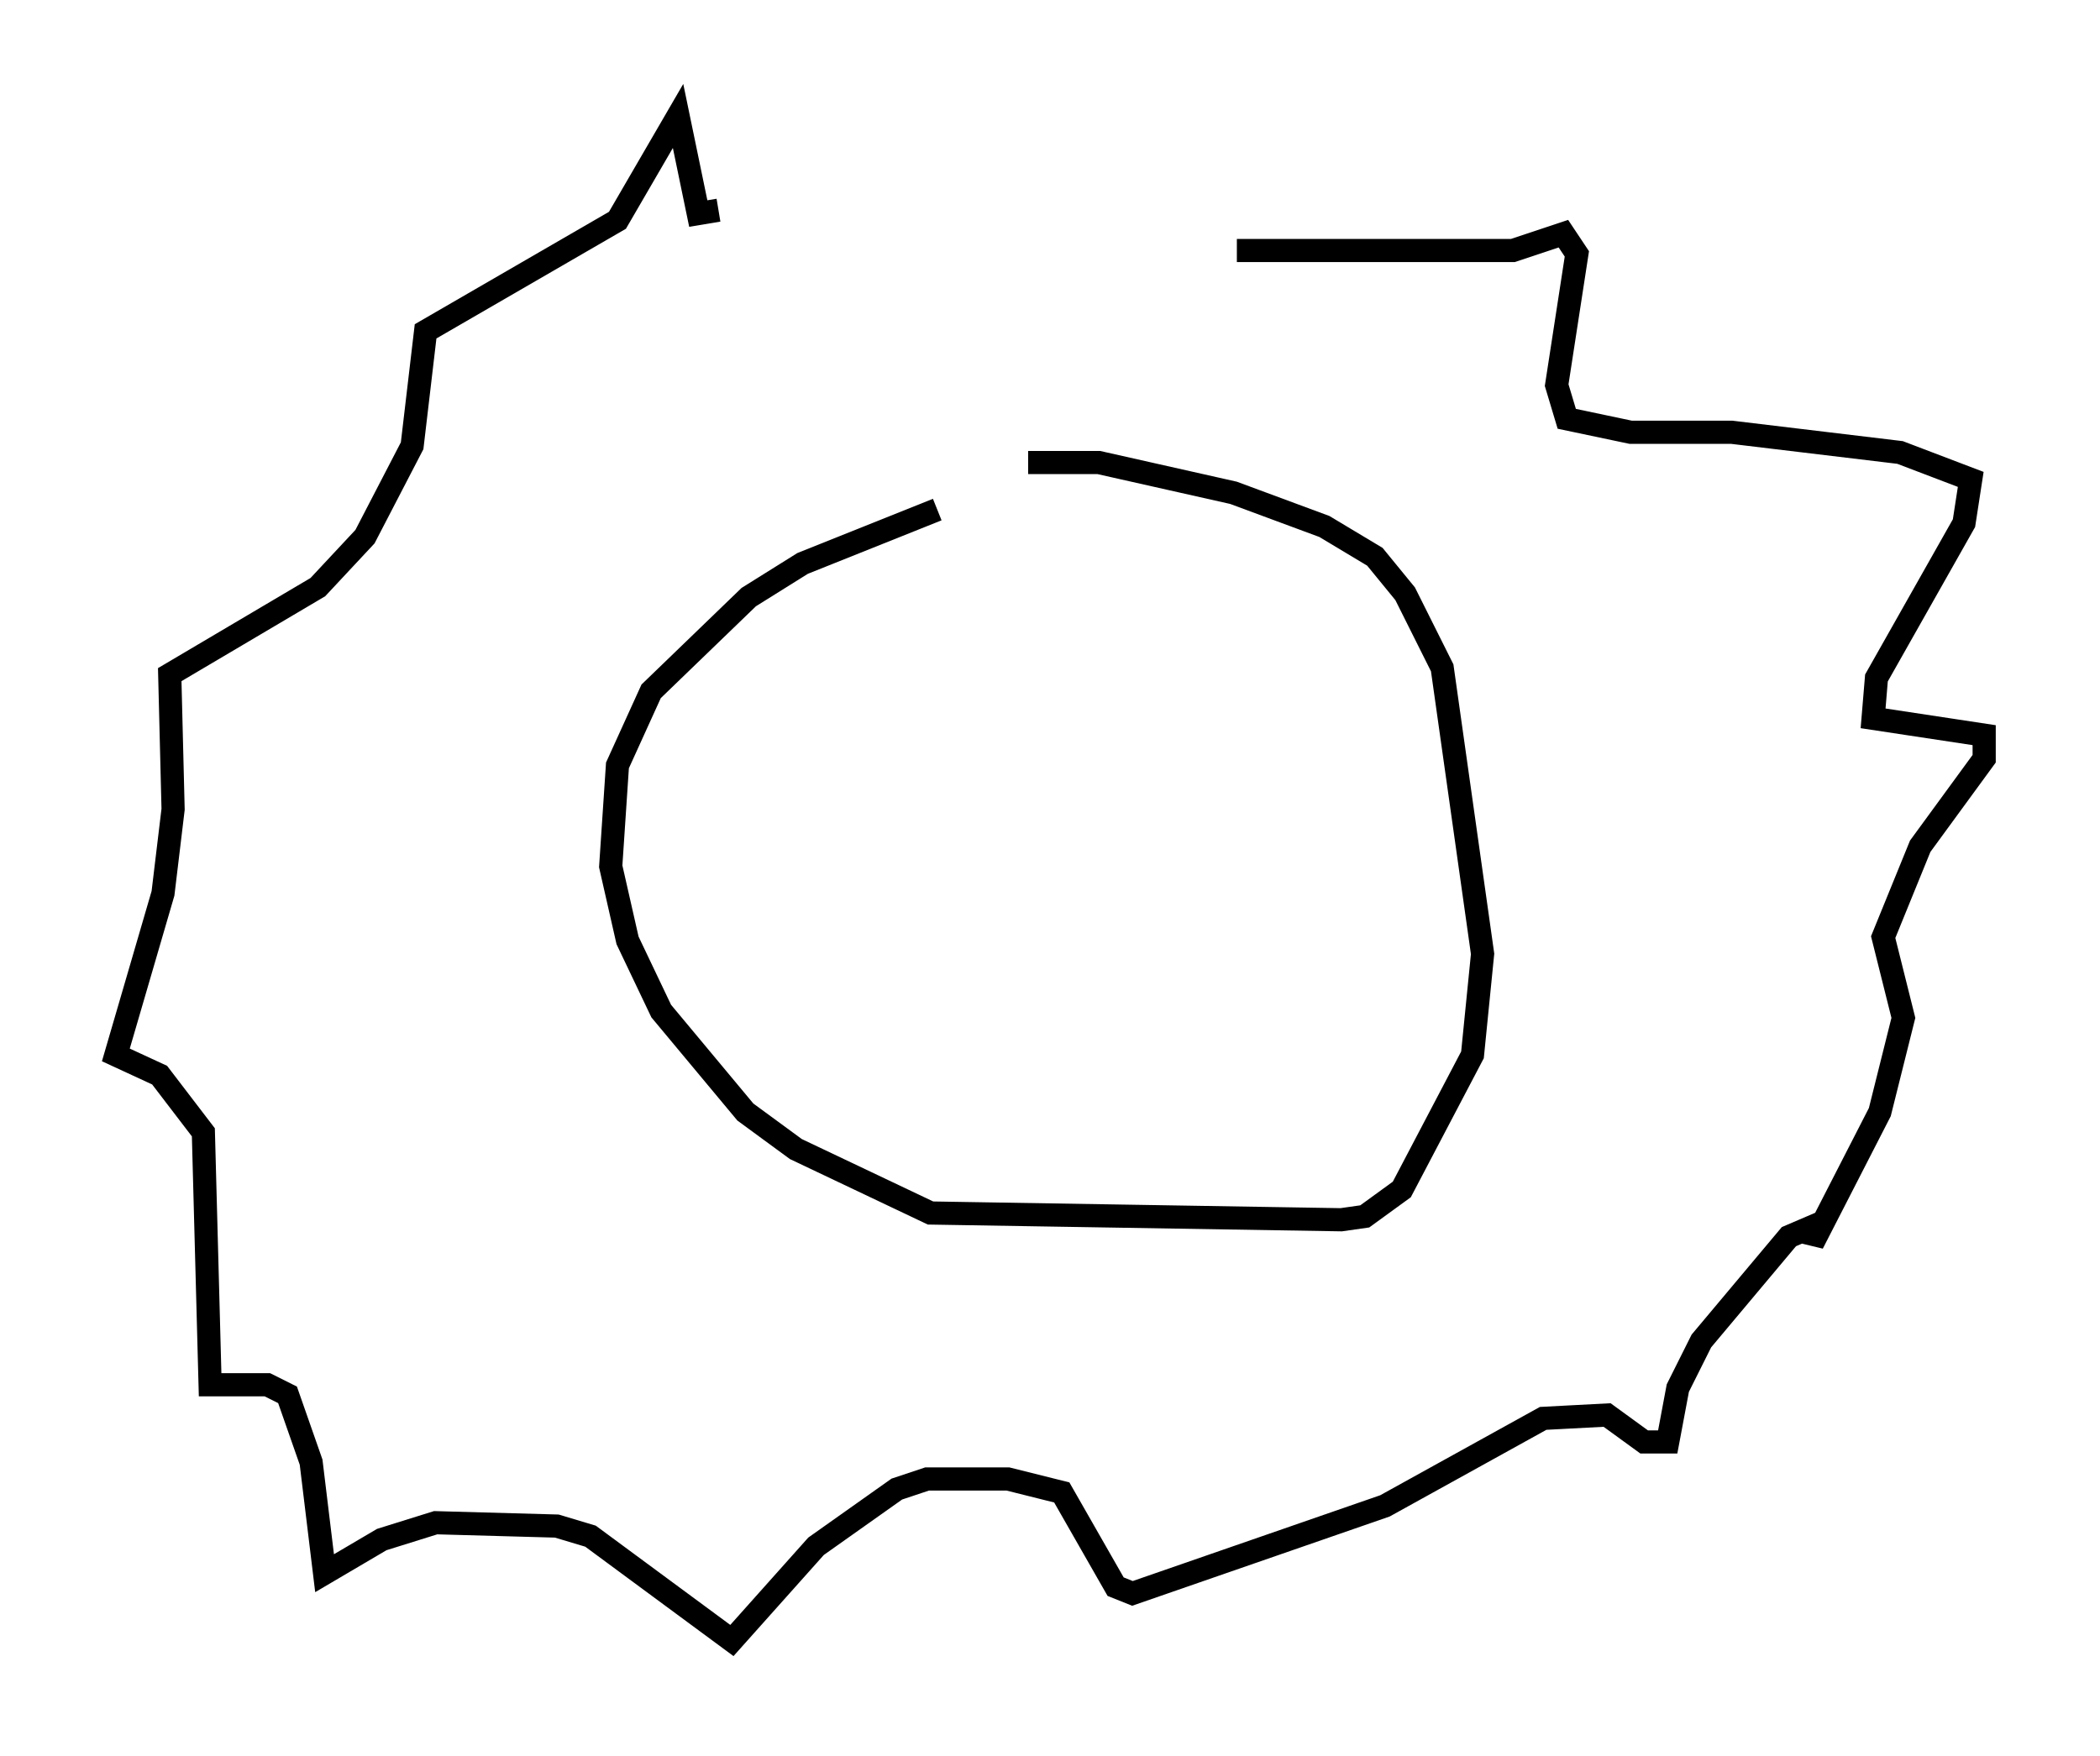 <?xml version="1.0" encoding="utf-8" ?>
<svg baseProfile="full" height="75.799" version="1.1" width="90.614" xmlns="http://www.w3.org/2000/svg" xmlns:ev="http://www.w3.org/2001/xml-events" xmlns:xlink="http://www.w3.org/1999/xlink"><defs /><rect fill="white" height="75.799" width="90.614" x="0" y="0" /><path d="M43.492, 21.268 m-3.05, 0.726 l-5.81, 2.324 -2.324, 1.453 l-4.212, 4.067 -1.453, 3.196 l-0.291, 4.358 0.726, 3.196 l1.453, 3.05 3.631, 4.358 l2.179, 1.598 5.81, 2.76 l17.721, 0.291 1.017, -0.145 l1.598, -1.162 3.05, -5.81 l0.436, -4.358 -1.743, -12.346 l-1.598, -3.196 -1.307, -1.598 l-2.179, -1.307 -3.922, -1.453 l-5.81, -1.307 -3.05, 0.0 m9.006, -9.151 l11.911, 0.0 2.179, -0.726 l0.581, 0.872 -0.872, 5.665 l0.436, 1.453 2.76, 0.581 l4.358, 0.0 7.263, 0.872 l3.05, 1.162 -0.291, 1.888 l-3.777, 6.682 -0.145, 1.743 l4.793, 0.726 0.0, 1.017 l-2.76, 3.777 -1.598, 3.922 l0.872, 3.486 -1.017, 4.067 l-2.905, 5.665 0.0, -0.726 l-1.017, 0.436 -3.777, 4.503 l-1.017, 2.034 -0.436, 2.324 l-1.017, 0.0 -1.598, -1.162 l-2.76, 0.145 -6.827, 3.777 l-10.894, 3.777 -0.726, -0.291 l-2.324, -4.067 -2.324, -0.581 l-3.486, 0.0 -1.307, 0.436 l-3.486, 2.469 -3.631, 4.067 l-6.101, -4.503 -1.453, -0.436 l-5.229, -0.145 -2.324, 0.726 l-2.469, 1.453 -0.581, -4.793 l-1.017, -2.905 -0.872, -0.436 l-2.469, 0.0 -0.291, -10.894 l-1.888, -2.469 -1.888, -0.872 l2.034, -6.972 0.436, -3.631 l-0.145, -5.81 6.391, -3.777 l2.034, -2.179 2.034, -3.922 l0.581, -4.939 8.279, -4.793 l2.615, -4.503 0.872, 4.212 l0.872, -0.145 " fill="none" stroke="black" stroke-width="1" /></svg>